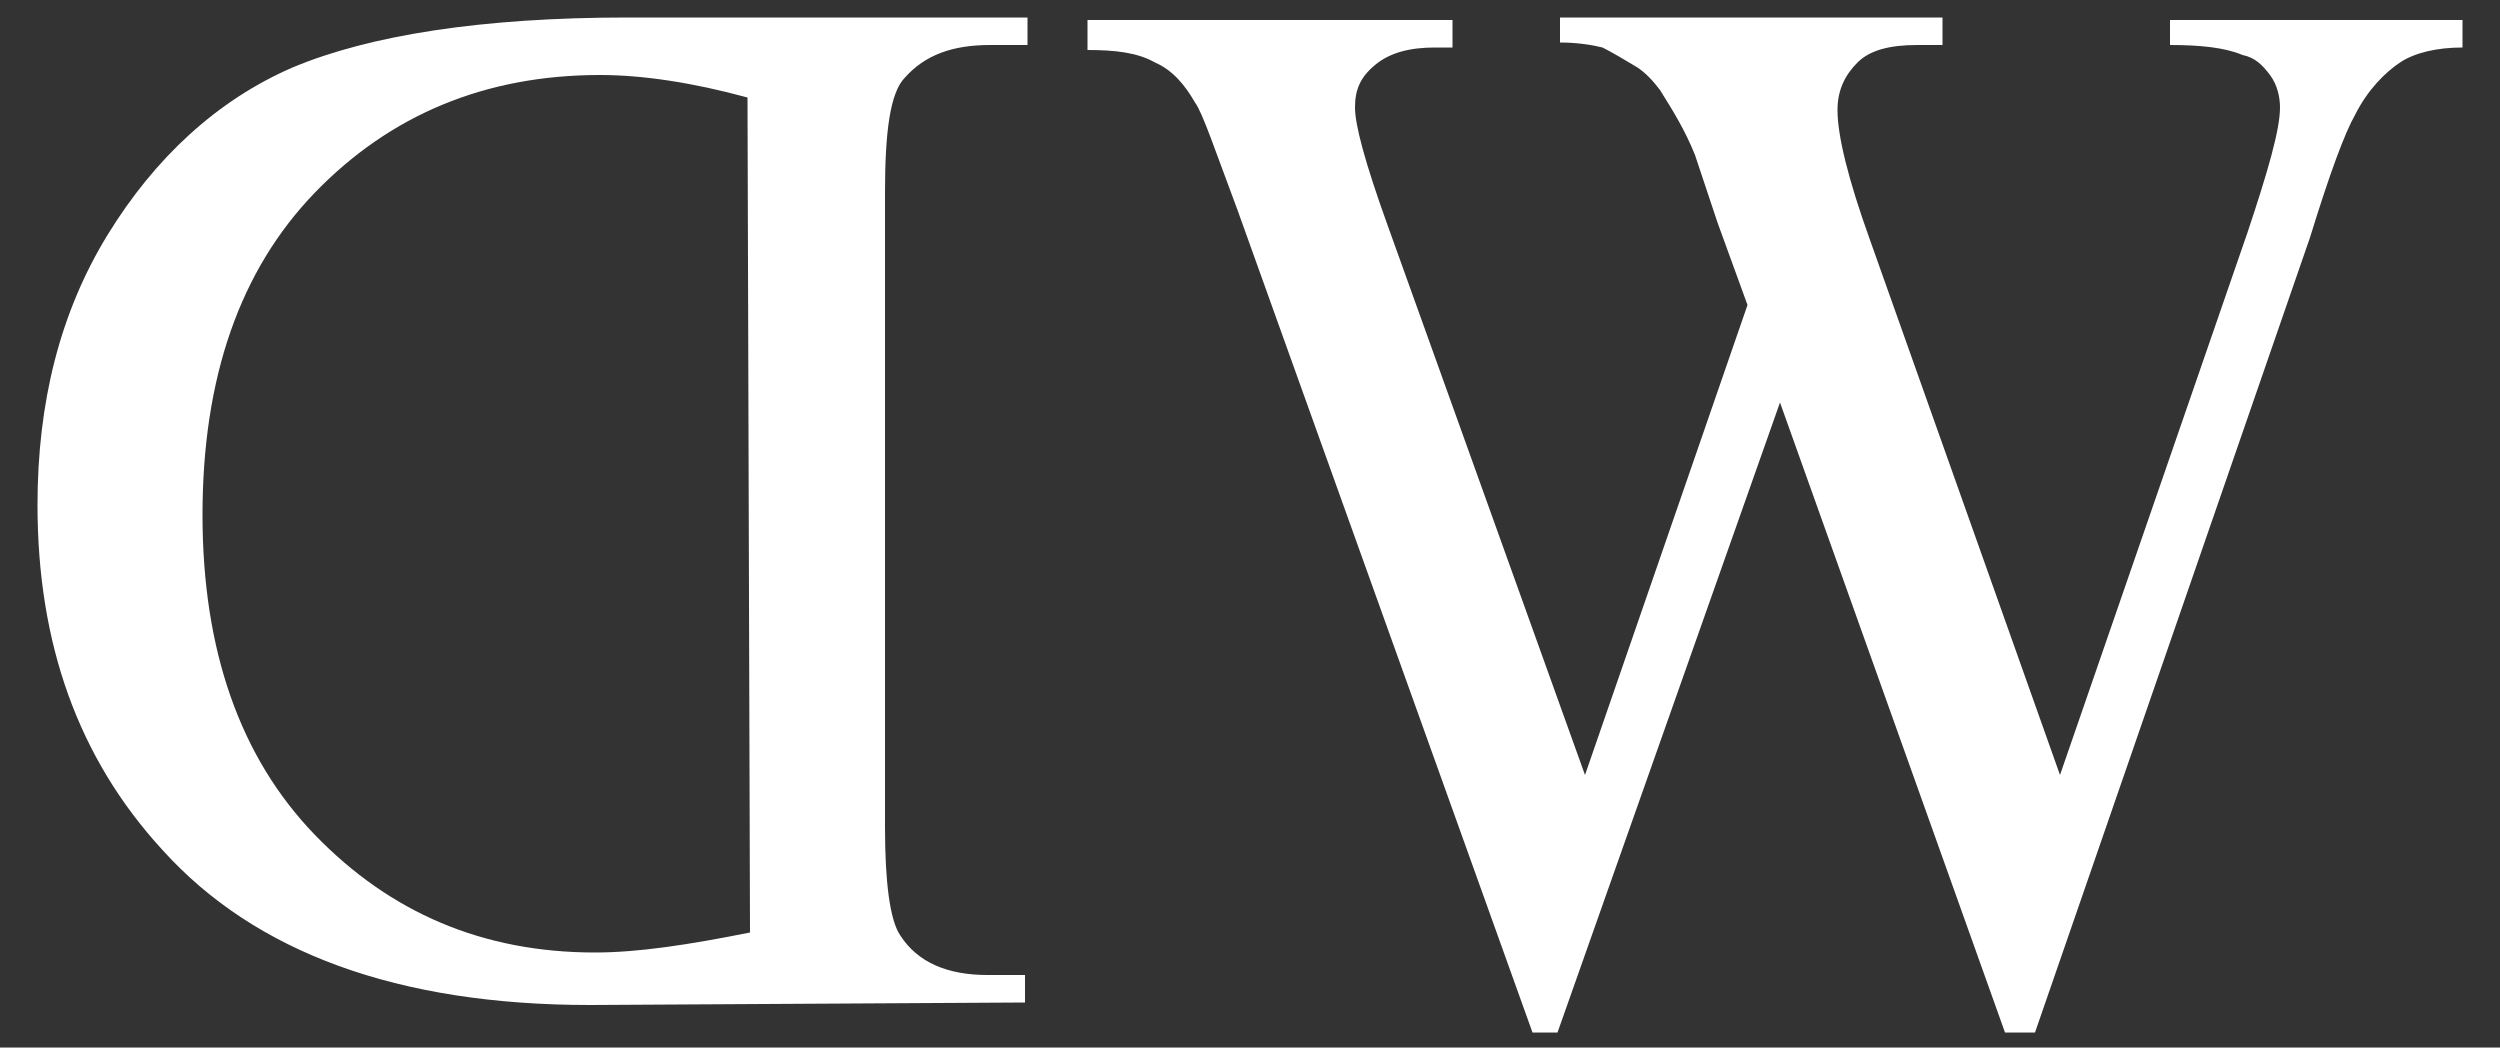 <?xml version="1.0" encoding="utf-8"?>
<!-- Generator: Adobe Illustrator 19.2.1, SVG Export Plug-In . SVG Version: 6.00 Build 0)  -->
<svg version="1.1" id="Layer_1" xmlns="http://www.w3.org/2000/svg" xmlns:xlink="http://www.w3.org/1999/xlink" x="0px" y="0px"
	 viewBox="0 0 100 41.9" style="enable-background:new 0 0 100 41.9;" xml:space="preserve">
<rect x="0" y="0" width="100" height="41.9" fill="#333333" stroke="none"/>
<style type="text/css">
	.st0{fill:#FFFFFF;}
</style>
<path class="st0" d="M98.5,0.8v1.1c-1,0-1.9,0.2-2.5,0.6s-1.3,1.1-1.8,2.1c-0.4,0.7-1,2.3-1.8,4.9l-11,31.8h-1.2l-9-25.2l-8.9,25.2
	h-1L49.5,8.4c-0.9-2.4-1.4-3.9-1.7-4.3c-0.4-0.7-0.9-1.3-1.6-1.6C45.5,2.1,44.6,2,43.5,2V0.8h14.6v1.1h-0.7c-1,0-1.8,0.2-2.4,0.7
	s-0.8,1-0.8,1.7s0.4,2.2,1.3,4.7l7.9,22l6.5-18.8l-1.2-3.3l-0.9-2.7c-0.4-1-0.9-1.8-1.4-2.6c-0.3-0.4-0.6-0.7-0.9-0.9
	c-0.5-0.3-1-0.6-1.4-0.8c-0.4-0.1-1-0.2-1.7-0.2v-1h15.3v1.1h-1c-1.1,0-1.9,0.2-2.4,0.7s-0.8,1.1-0.8,1.9c0,1,0.4,2.7,1.3,5.2
	L82.4,31l7.5-21.7c0.8-2.4,1.3-4.1,1.3-5c0-0.4-0.1-0.9-0.4-1.3s-0.6-0.7-1.1-0.8C89,1.9,88,1.8,86.8,1.8v-1
	C86.8,0.8,98.5,0.8,98.5,0.8z M23.6,40.2c-7.7,0-13.4-2.1-17.1-6.2c-3.4-3.7-5-8.3-5-13.8c0-4.1,0.9-7.7,2.8-10.8S8.7,4,11.7,2.7
	c3.1-1.3,7.6-2,13.4-2h16v1.1h-1.5c-1.5,0-2.6,0.4-3.4,1.3c-0.6,0.6-0.8,2.2-0.8,4.6v25.4c0,2.2,0.2,3.7,0.6,4.3
	c0.7,1.1,1.9,1.6,3.5,1.6H41v1.1C41,40.1,23.6,40.2,23.6,40.2z M29.9,3.9C27.7,3.3,25.7,3,24,3c-4.6,0-8.4,1.6-11.4,4.7
	s-4.5,7.4-4.5,12.9c0,5.4,1.5,9.7,4.5,12.8s6.7,4.7,11.2,4.7c1.7,0,3.7-0.3,6.2-0.8L29.9,3.9L29.9,3.9z"/>
</svg>
